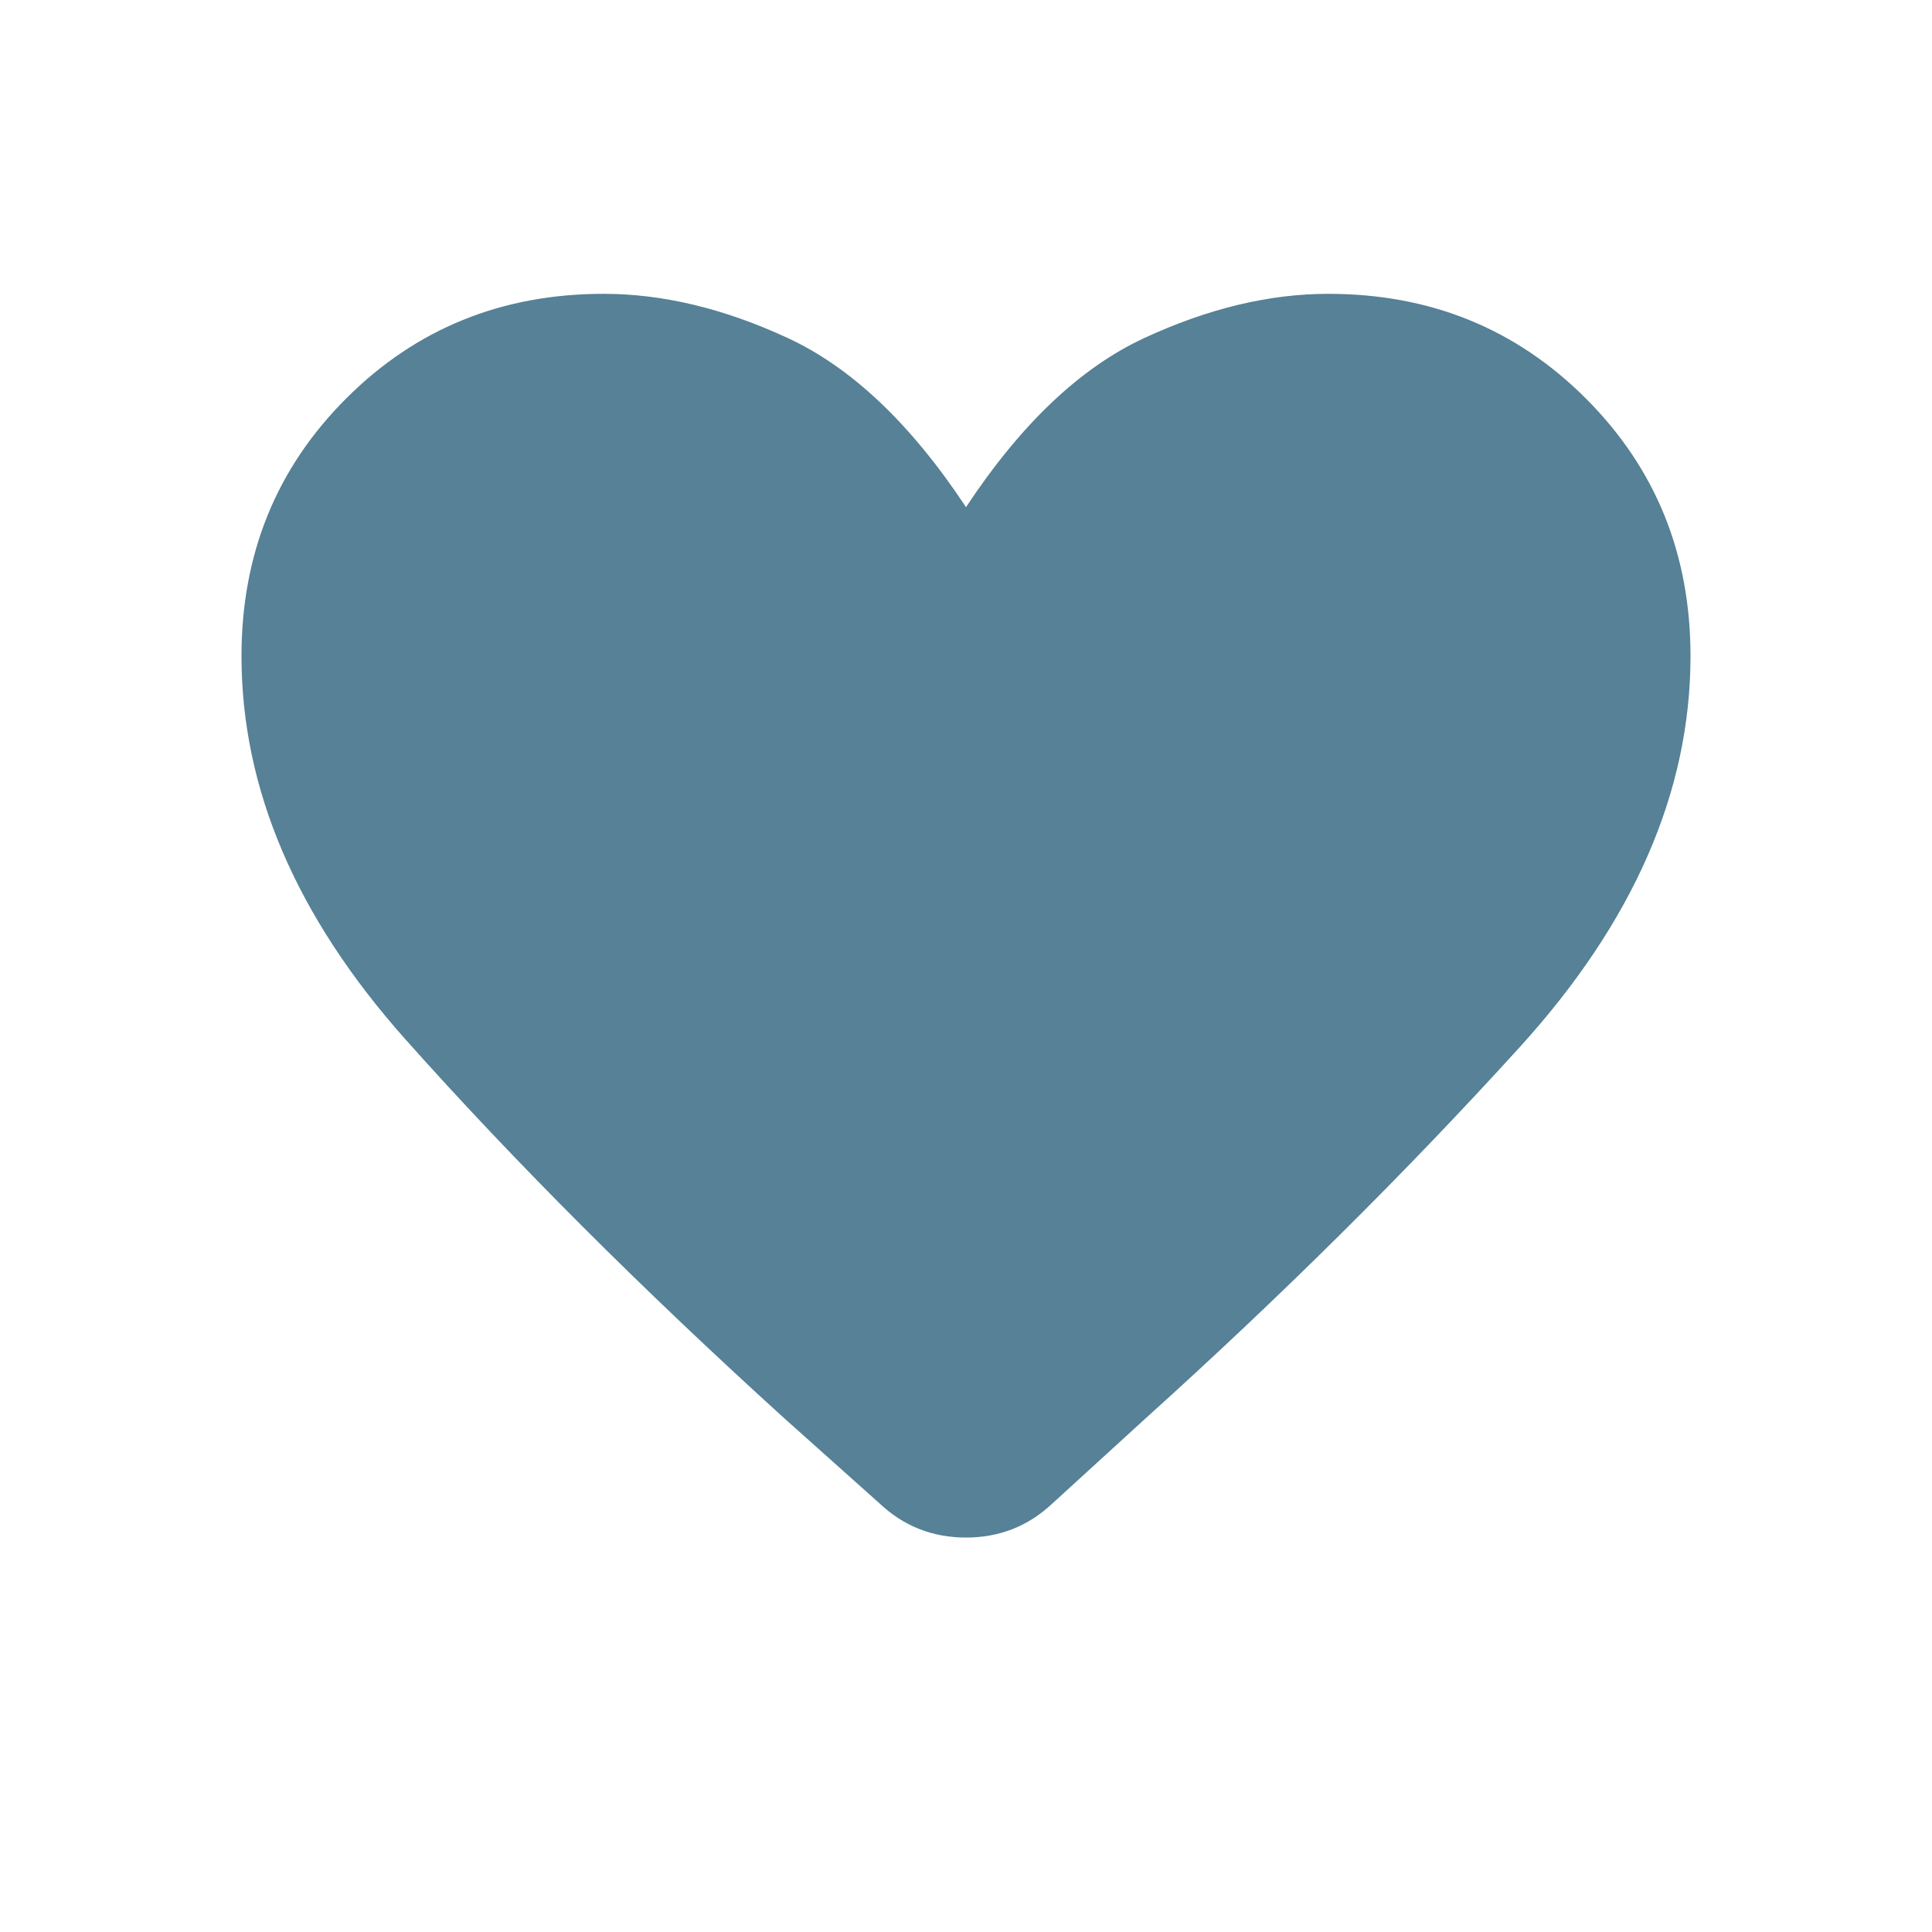 <svg width="24" height="24" viewBox="0 0 24 24" fill="none" xmlns="http://www.w3.org/2000/svg">
<path d="M10.925 18.675L9.75 17.625C7.967 16.008 6.396 14.437 5.037 12.912C3.679 11.387 3 9.8 3 8.15C3 6.883 3.433 5.817 4.3 4.95C5.167 4.083 6.233 3.65 7.5 3.65C8.233 3.65 8.996 3.833 9.788 4.2C10.579 4.567 11.317 5.267 12 6.3C12.683 5.267 13.421 4.567 14.213 4.2C15.004 3.833 15.767 3.65 16.5 3.65C17.767 3.65 18.833 4.083 19.7 4.95C20.567 5.817 21 6.883 21 8.15C21 9.833 20.292 11.454 18.875 13.012C17.458 14.571 15.908 16.108 14.225 17.625L13.075 18.675C12.775 18.958 12.417 19.1 12 19.1C11.583 19.1 11.225 18.958 10.925 18.675V18.675Z" fill="#568196"/>
</svg>
